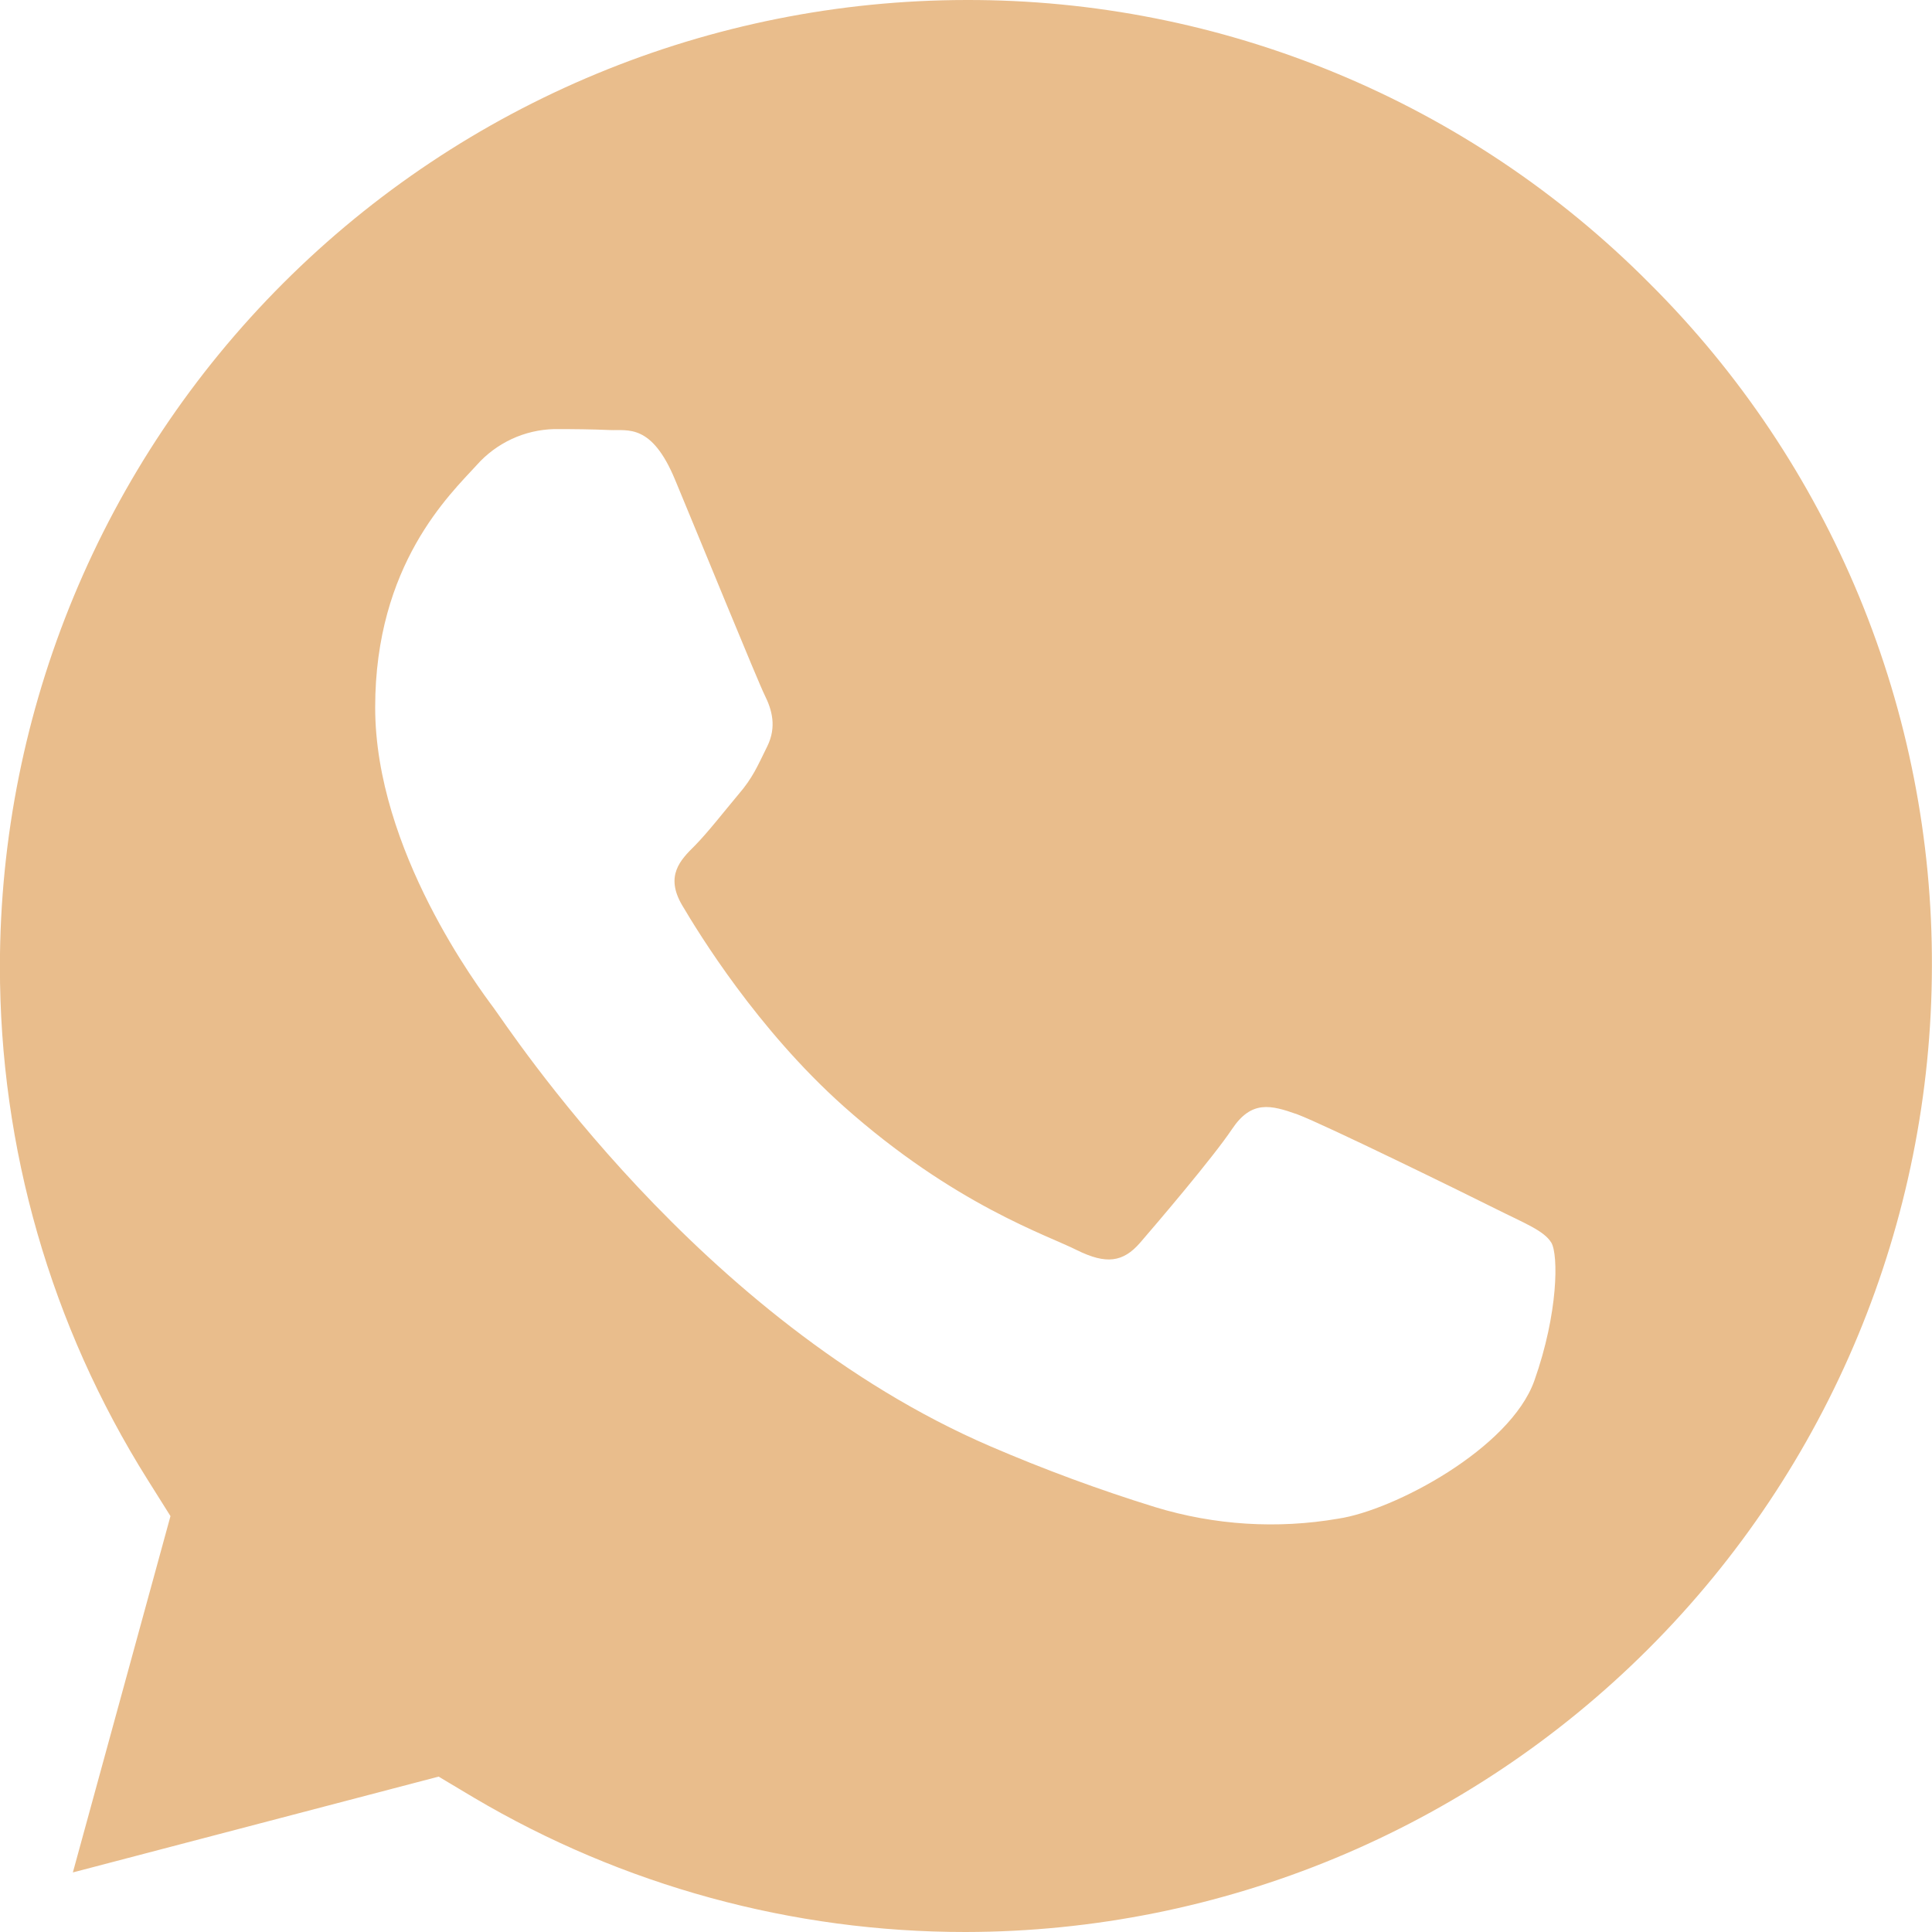 <svg width="42" height="42" viewBox="0 0 42 42" fill="none" xmlns="http://www.w3.org/2000/svg">
<path d="M21.004 6.47219e-05C15.436 0.006 10.096 2.219 6.158 6.155C2.22 10.092 0.005 15.429 -0.002 20.996C-0.006 24.96 1.107 28.822 3.208 32.166L3.706 32.959L1.584 40.705L9.535 38.622L10.299 39.078C13.536 40.993 17.23 42.003 20.992 42H20.996C26.563 41.992 31.9 39.778 35.836 35.843C39.773 31.909 41.989 26.574 41.998 21.009C42.008 18.25 41.47 15.517 40.416 12.967C39.361 10.418 37.812 8.103 35.856 6.157C33.911 4.199 31.597 2.647 29.047 1.591C26.498 0.534 23.764 -0.007 21.004 6.47219e-05ZM33.355 30.016C32.828 31.492 30.305 32.833 29.095 33.014C27.767 33.243 26.405 33.157 25.117 32.765C23.895 32.387 22.694 31.943 21.519 31.437C15.183 28.704 11.05 22.333 10.729 21.907C10.417 21.485 8.156 18.483 8.156 15.379C8.156 12.271 9.784 10.745 10.362 10.112C10.574 9.872 10.834 9.679 11.124 9.544C11.414 9.409 11.729 9.336 12.049 9.328C12.471 9.328 12.889 9.332 13.26 9.349C13.648 9.366 14.167 9.201 14.677 10.433C15.204 11.698 16.47 14.801 16.626 15.117C16.782 15.43 16.887 15.801 16.681 16.222C16.47 16.648 16.369 16.905 16.048 17.276C15.736 17.648 15.386 18.099 15.103 18.386C14.787 18.698 14.458 19.039 14.825 19.672C15.196 20.3 16.461 22.37 18.334 24.045C20.747 26.195 22.784 26.857 23.413 27.178C24.046 27.49 24.413 27.443 24.784 27.017C25.151 26.592 26.361 25.175 26.783 24.546C27.205 23.914 27.623 24.019 28.205 24.226C28.782 24.441 31.887 25.963 32.516 26.279C33.14 26.592 33.566 26.752 33.726 27.017C33.878 27.279 33.878 28.54 33.355 30.016Z" fill="#E9BD8C"/>
</svg>
